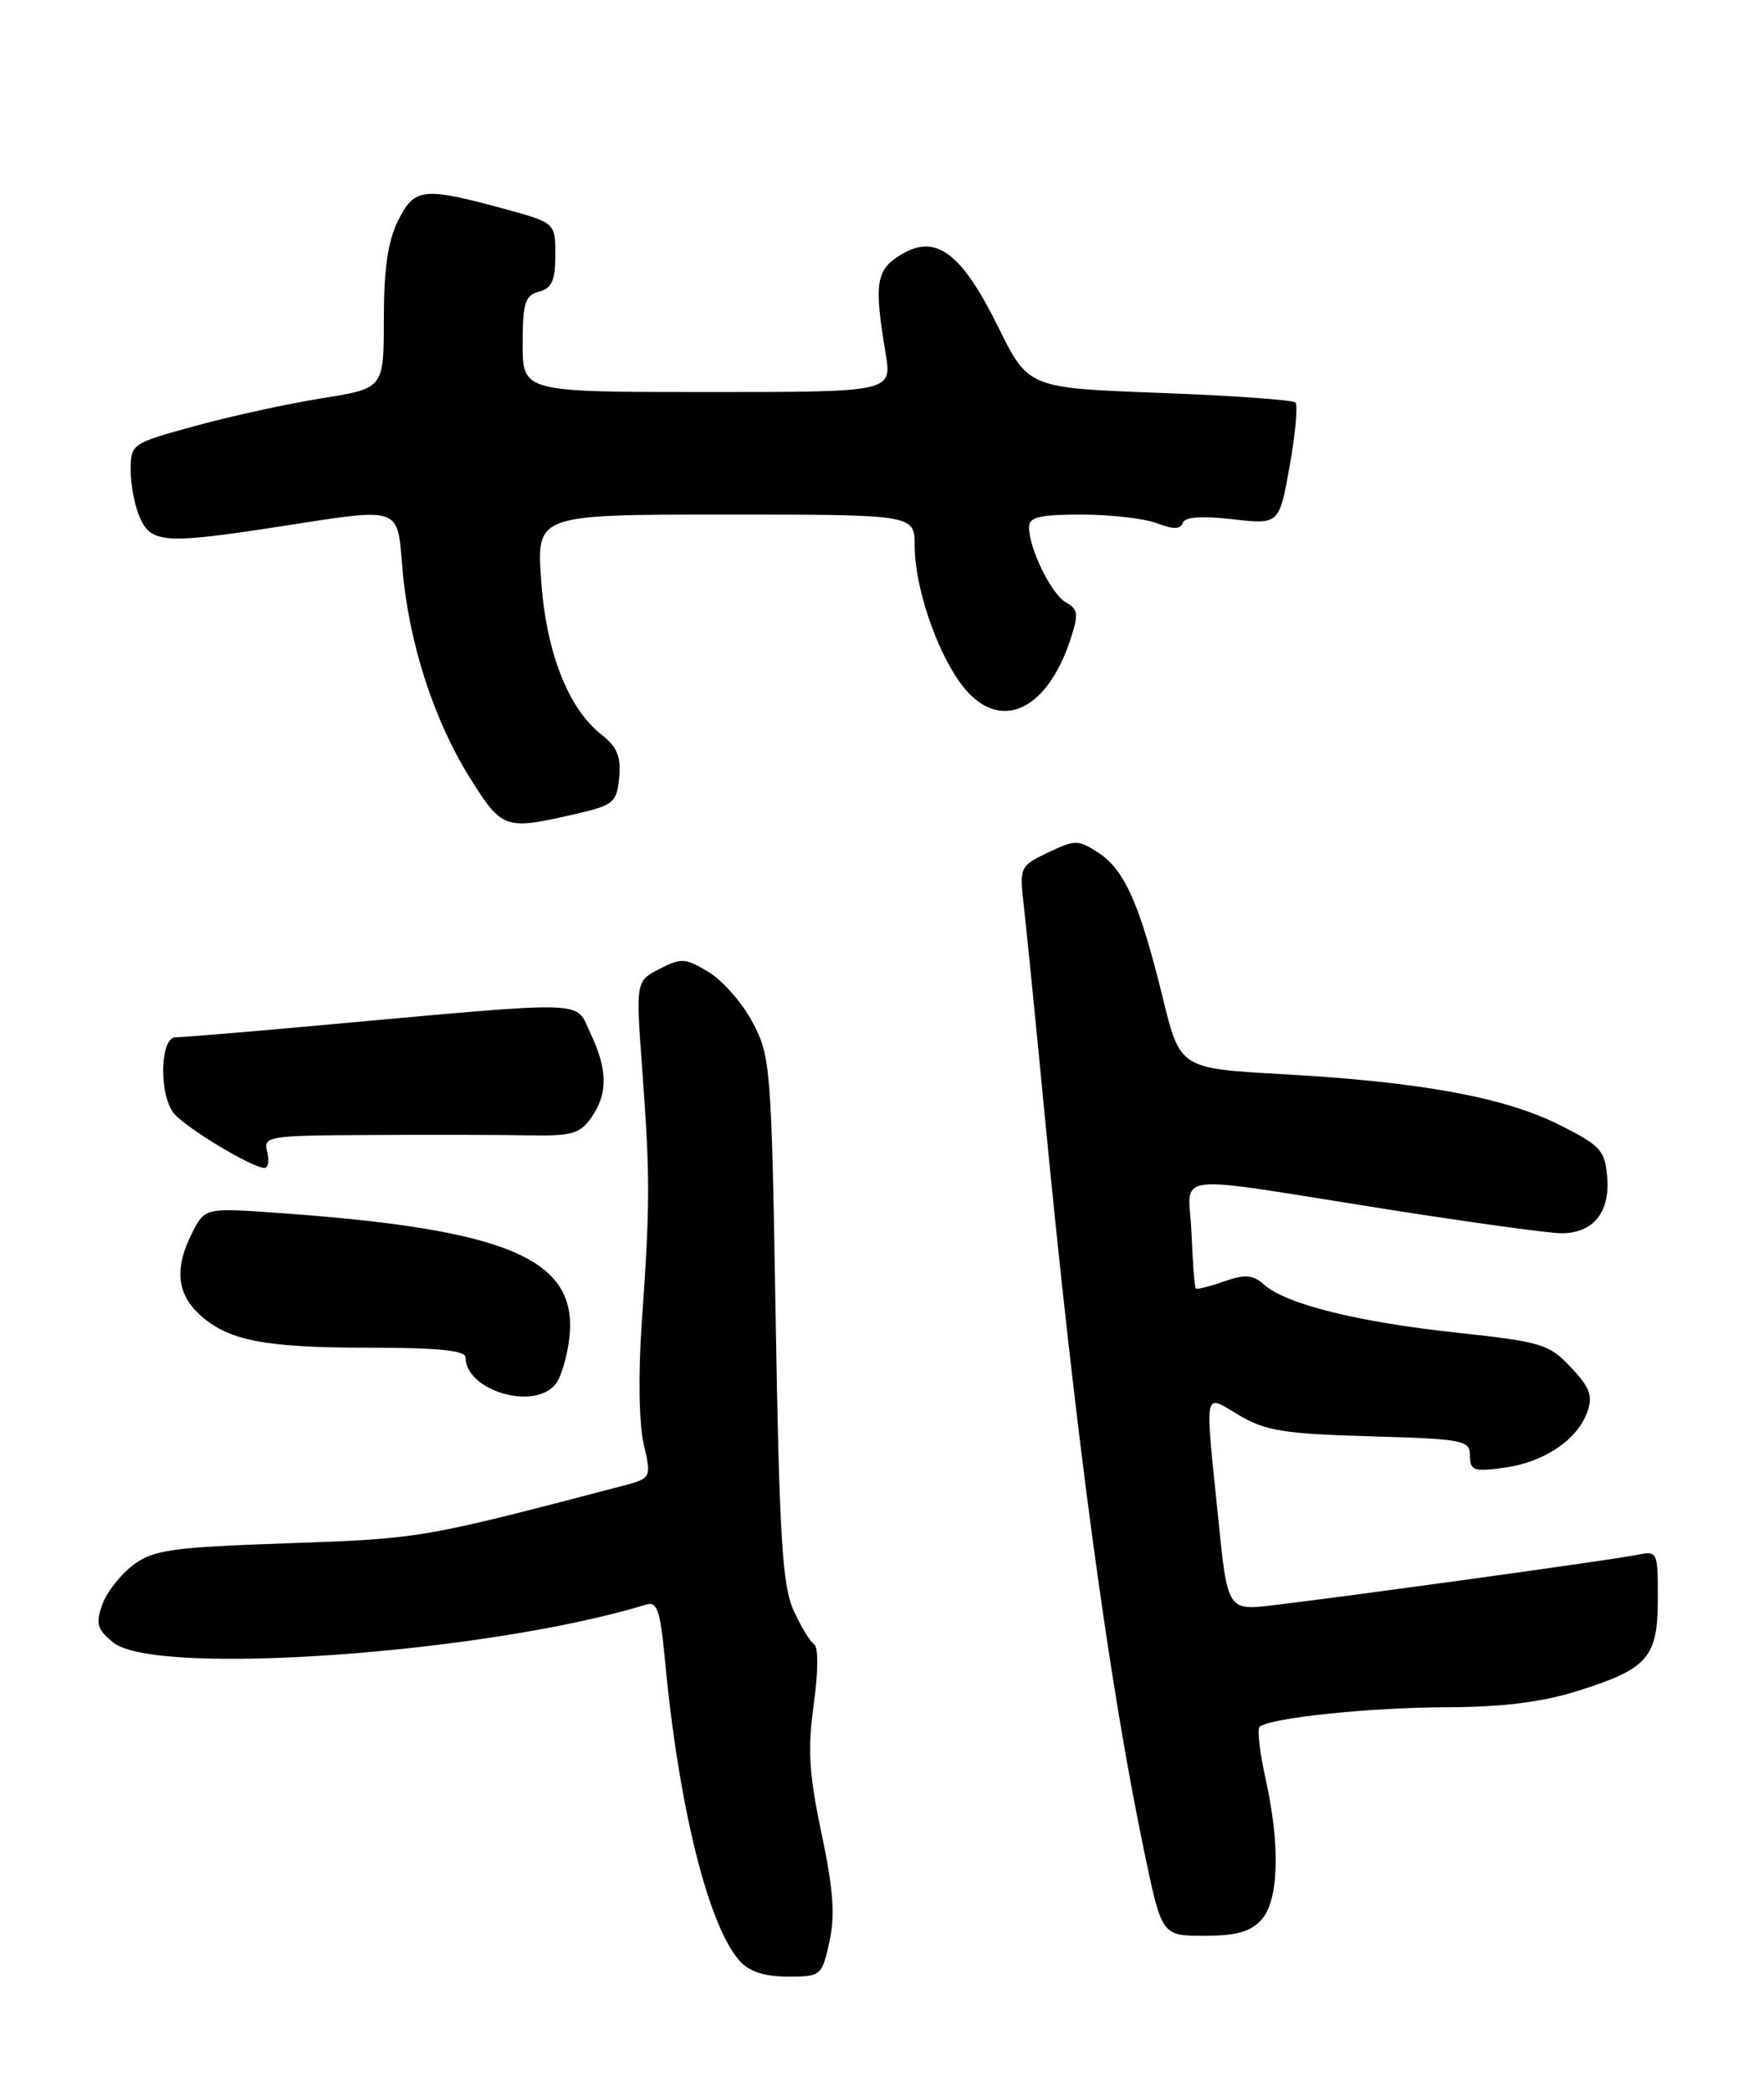 <?xml version="1.0" encoding="UTF-8" standalone="no"?>
<!DOCTYPE svg PUBLIC "-//W3C//DTD SVG 1.1//EN" "http://www.w3.org/Graphics/SVG/1.1/DTD/svg11.dtd" >
<svg xmlns="http://www.w3.org/2000/svg" xmlns:xlink="http://www.w3.org/1999/xlink" version="1.1" viewBox="0 0 216 256">
 <g >
 <path fill="currentColor"
d=" M 101.56 237.75 C 102.27 234.52 102.05 231.35 100.60 224.50 C 99.06 217.20 98.88 214.21 99.64 208.68 C 100.20 204.68 100.21 201.63 99.69 201.31 C 99.20 201.00 98.06 199.12 97.16 197.13 C 95.80 194.10 95.43 188.17 94.98 161.50 C 94.47 130.73 94.36 129.34 92.18 125.21 C 90.94 122.85 88.51 120.07 86.79 119.02 C 83.93 117.28 83.42 117.25 80.75 118.63 C 77.84 120.13 77.84 120.13 78.67 131.32 C 79.61 144.16 79.60 147.55 78.58 162.00 C 78.15 168.15 78.24 174.26 78.81 176.74 C 79.78 180.98 79.78 180.98 76.14 181.94 C 51.64 188.36 51.60 188.37 35.32 188.94 C 20.97 189.44 18.82 189.74 16.32 191.60 C 14.77 192.76 13.06 194.94 12.52 196.46 C 11.69 198.80 11.89 199.49 13.88 201.10 C 19.08 205.31 59.72 202.41 79.12 196.45 C 80.47 196.03 80.85 197.16 81.42 203.22 C 83.11 221.25 86.74 235.84 90.60 240.11 C 91.75 241.39 93.66 242.00 96.46 242.00 C 100.53 242.00 100.63 241.92 101.56 237.75 Z  M 154.46 235.04 C 156.60 232.68 156.79 225.91 154.95 217.69 C 154.25 214.55 153.93 211.74 154.23 211.43 C 155.33 210.34 167.68 209.04 177.16 209.02 C 183.83 209.01 188.73 208.41 193.00 207.08 C 201.77 204.35 203.00 202.96 203.00 195.77 C 203.00 189.84 203.00 189.84 200.25 190.40 C 197.33 190.99 165.33 195.41 155.91 196.53 C 150.31 197.19 150.31 197.19 149.16 185.79 C 147.52 169.68 147.32 170.66 151.75 173.28 C 154.95 175.18 157.29 175.55 167.75 175.85 C 179.28 176.18 180.00 176.33 180.00 178.23 C 180.00 180.04 180.46 180.20 184.16 179.70 C 189.03 179.05 193.14 176.30 194.36 172.87 C 195.06 170.91 194.69 169.88 192.36 167.41 C 189.69 164.56 188.77 164.28 178.38 163.16 C 166.27 161.86 157.47 159.67 154.80 157.29 C 153.41 156.06 152.48 155.98 149.88 156.89 C 148.12 157.51 146.56 157.89 146.42 157.75 C 146.28 157.61 146.04 154.57 145.90 151.00 C 145.59 143.36 142.45 143.74 170.00 148.08 C 180.18 149.68 189.71 150.99 191.18 150.99 C 195.07 151.00 197.16 148.44 196.80 144.13 C 196.53 140.82 196.00 140.25 190.89 137.69 C 184.16 134.33 173.84 132.44 157.00 131.51 C 144.50 130.81 144.50 130.81 142.38 122.16 C 139.57 110.70 137.71 106.51 134.52 104.42 C 132.03 102.79 131.67 102.79 128.34 104.37 C 124.89 106.02 124.82 106.16 125.35 110.78 C 125.65 113.38 126.81 124.95 127.92 136.50 C 131.73 176.09 135.76 205.89 140.12 226.75 C 142.26 237.00 142.26 237.00 147.48 237.00 C 151.38 237.00 153.13 236.51 154.46 235.04 Z  M 68.00 169.50 C 68.69 168.67 69.46 166.09 69.72 163.75 C 70.79 154.17 62.29 150.51 34.31 148.52 C 25.12 147.86 25.12 147.86 23.56 150.88 C 21.37 155.12 21.62 158.29 24.34 160.85 C 27.83 164.12 32.23 165.00 45.24 165.00 C 53.56 165.00 57.00 165.34 57.00 166.17 C 57.00 170.23 65.31 172.74 68.00 169.50 Z  M 32.71 141.01 C 32.22 139.11 32.73 139.02 45.35 138.96 C 52.58 138.92 61.27 138.94 64.65 139.00 C 69.99 139.10 71.01 138.82 72.40 136.84 C 74.46 133.90 74.42 130.96 72.29 126.48 C 70.35 122.41 72.90 122.48 38.74 125.57 C 30.06 126.36 22.30 127.00 21.49 127.00 C 19.61 127.00 19.43 133.87 21.25 136.26 C 22.54 137.95 30.83 142.97 32.37 142.99 C 32.84 142.99 33.00 142.11 32.71 141.01 Z  M 70.50 99.65 C 75.15 98.58 75.52 98.26 75.82 95.20 C 76.06 92.65 75.57 91.45 73.65 89.94 C 69.55 86.71 66.87 79.84 66.26 70.99 C 65.71 63.00 65.71 63.00 88.86 63.00 C 112.00 63.00 112.00 63.00 112.00 66.82 C 112.00 71.80 114.64 79.65 117.69 83.75 C 122.15 89.75 128.09 87.33 131.07 78.30 C 132.09 75.19 132.02 74.59 130.53 73.76 C 128.74 72.75 126.00 67.18 126.00 64.53 C 126.00 63.31 127.32 63.00 132.43 63.00 C 135.97 63.00 140.13 63.48 141.66 64.06 C 143.67 64.83 144.56 64.81 144.83 64.02 C 145.07 63.29 147.10 63.14 150.92 63.57 C 156.64 64.22 156.64 64.22 157.92 57.04 C 158.63 53.10 158.94 49.61 158.62 49.28 C 158.29 48.96 150.80 48.43 141.97 48.10 C 125.92 47.50 125.92 47.50 122.21 40.00 C 117.70 30.87 114.57 28.57 110.27 31.21 C 107.26 33.05 107.01 34.69 108.44 43.25 C 109.23 48.00 109.23 48.00 86.61 48.00 C 64.00 48.00 64.00 48.00 64.00 42.12 C 64.00 37.07 64.29 36.16 66.00 35.71 C 67.57 35.30 68.00 34.35 68.00 31.23 C 68.00 27.28 68.00 27.28 61.75 25.57 C 51.81 22.87 50.76 22.99 48.75 27.00 C 47.50 29.51 47.00 32.91 47.00 39.02 C 47.00 47.55 47.00 47.55 39.47 48.75 C 35.33 49.41 28.35 50.93 23.97 52.13 C 16.06 54.30 16.00 54.34 16.00 57.61 C 16.00 59.42 16.52 62.05 17.16 63.45 C 18.55 66.50 20.31 66.61 34.00 64.50 C 49.41 62.12 48.61 61.85 49.29 69.75 C 50.07 78.73 53.14 88.22 57.55 95.25 C 61.50 101.55 61.82 101.66 70.50 99.65 Z "/>
</g>
</svg>